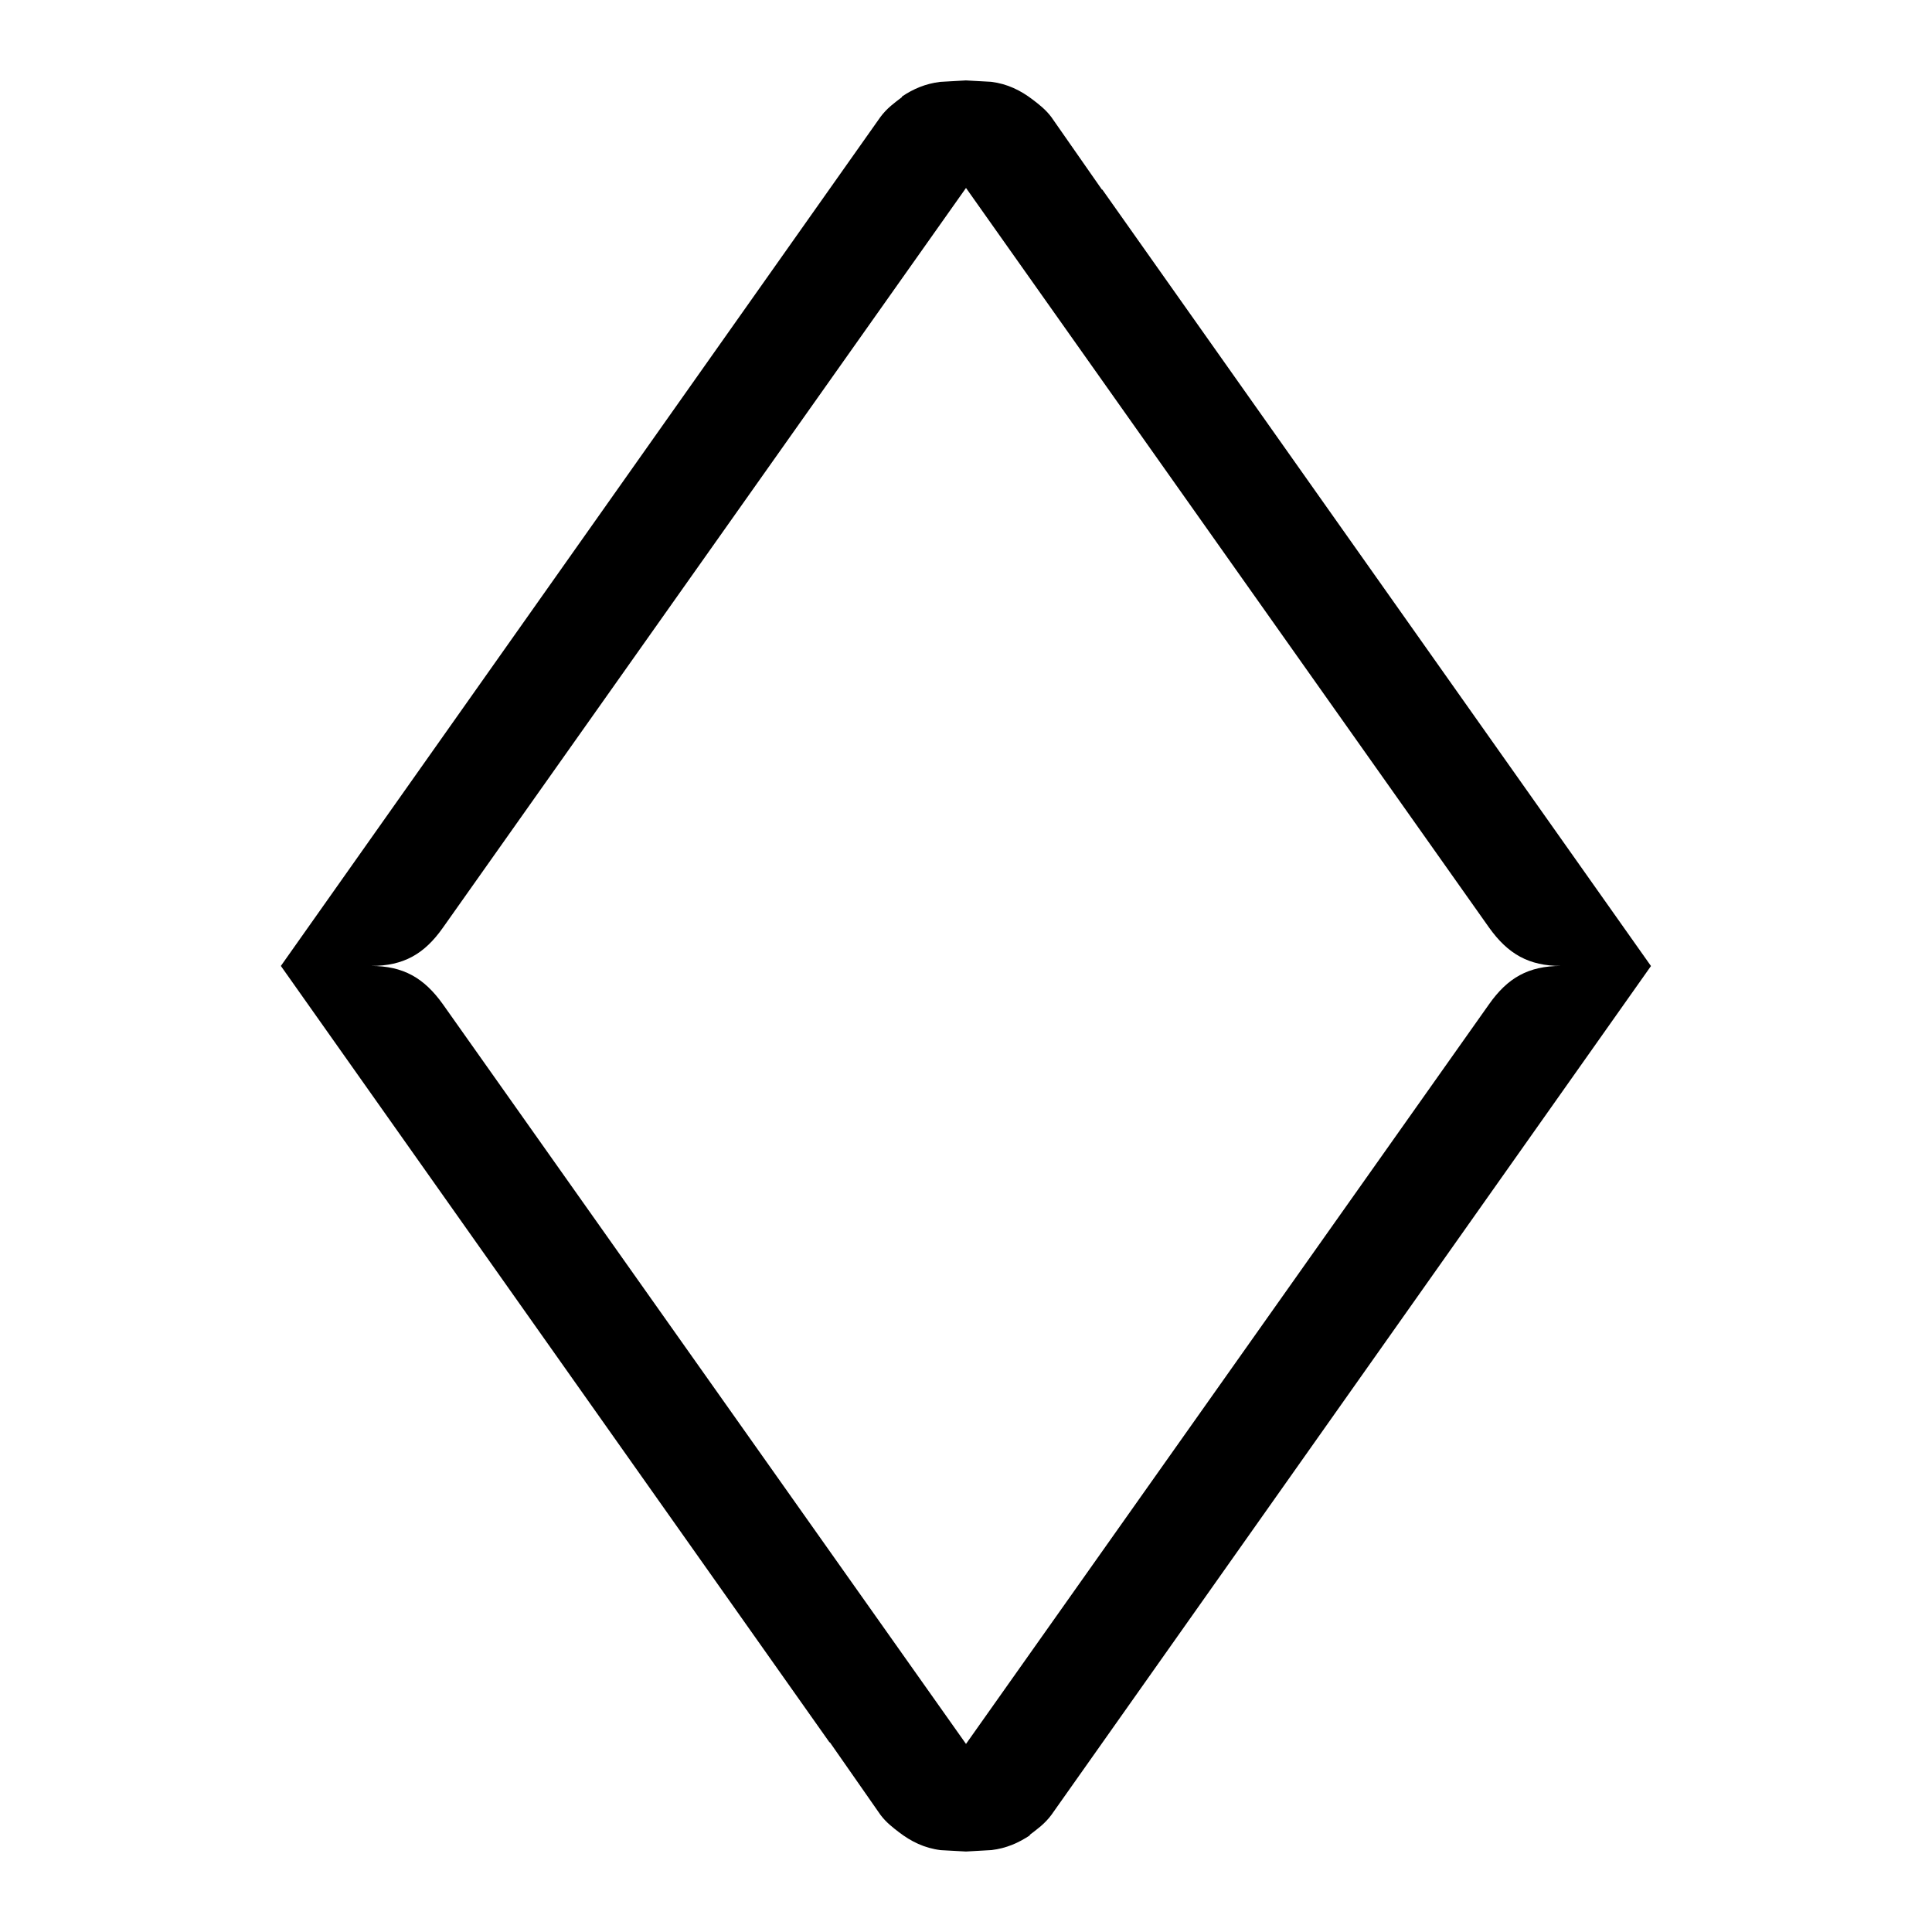 <!-- Generated by IcoMoon.io -->
<svg version="1.1" xmlns="http://www.w3.org/2000/svg" width="32" height="32" viewBox="0 0 32 32">
<path d="M27.345 16l-9.087-12.86h-0.007l-0.839-1.203c-0.095-0.125-0.199-0.204-0.307-0.287-0.199-0.152-0.417-0.261-0.688-0.295l-0.419-0.023-0.424 0.024c-0.244 0.029-0.448 0.117-0.635 0.243l0.001 0.009c-0.121 0.093-0.248 0.181-0.359 0.332l-9.929 14.059 9.087 12.86h0.007l0.839 1.203c0.095 0.125 0.199 0.204 0.307 0.287 0.199 0.152 0.417 0.261 0.688 0.295l0.419 0.023 0.424-0.024c0.244-0.029 0.447-0.119 0.635-0.244l-0.001-0.009c0.121-0.093 0.248-0.181 0.359-0.332l9.929-14.057zM16 28.885l-8.664-12.251c-0.312-0.437-0.657-0.635-1.191-0.635h0.001c0.539 0 0.883-0.197 1.191-0.635l8.663-12.251 8.664 12.251c0.312 0.437 0.657 0.635 1.191 0.635h-0.001c-0.539 0-0.883 0.197-1.191 0.635l-8.663 12.251z"></path>
</svg>
